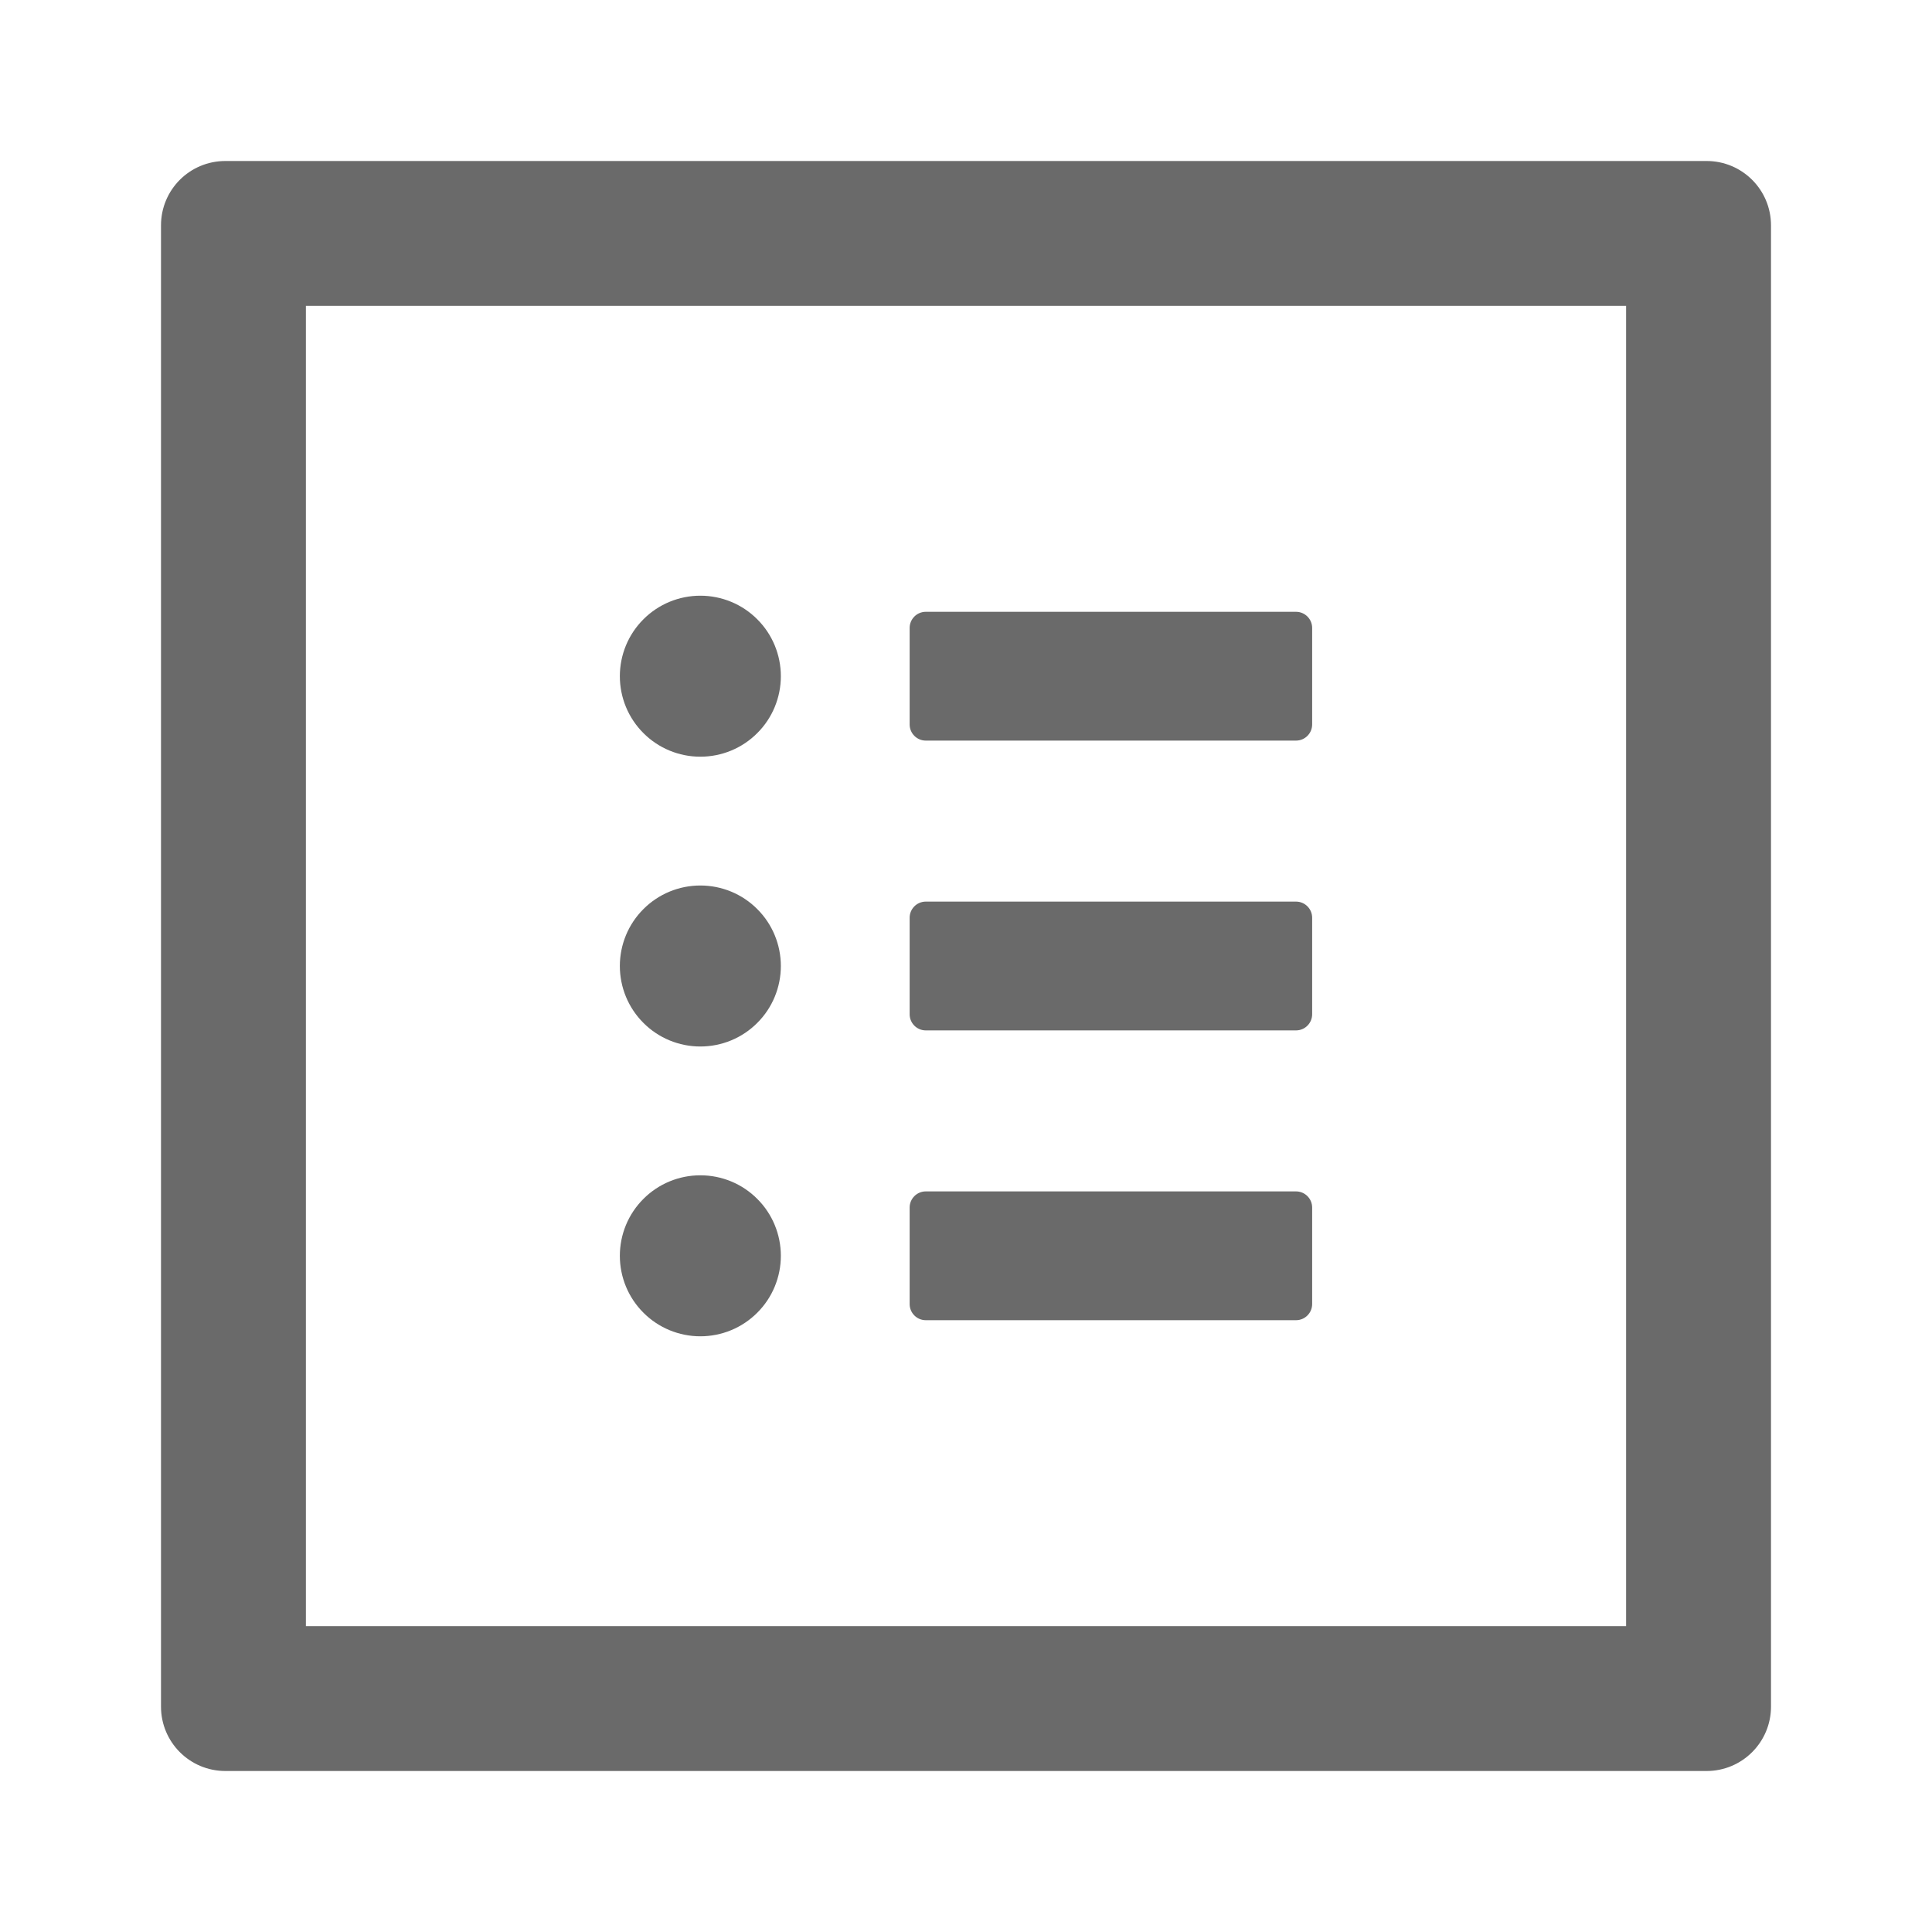 <svg width="24" height="24" viewBox="0 0 24 24" fill="none" xmlns="http://www.w3.org/2000/svg">
<g id="icon-wrapper">
<path id="icon" d="M21.2 2H2.8C2.357 2 2 2.357 2 2.8V21.2C2 21.642 2.357 22 2.8 22H21.2C21.642 22 22 21.642 22 21.2V2.8C22 2.357 21.642 2 21.2 2ZM20.2 20.2H3.8V3.8H20.2V20.2ZM11.5 9.2H16.1C16.21 9.2 16.3 9.11 16.3 9V7.8C16.3 7.69 16.21 7.6 16.1 7.6H11.5C11.39 7.6 11.3 7.69 11.3 7.8V9C11.3 9.11 11.39 9.2 11.5 9.2ZM11.5 12.8H16.1C16.21 12.8 16.3 12.71 16.3 12.6V11.4C16.3 11.29 16.21 11.2 16.1 11.2H11.5C11.39 11.2 11.3 11.29 11.3 11.4V12.6C11.3 12.71 11.39 12.8 11.5 12.8ZM11.5 16.4H16.1C16.21 16.4 16.3 16.31 16.3 16.2V15C16.3 14.89 16.21 14.8 16.1 14.8H11.5C11.39 14.8 11.3 14.89 11.3 15V16.2C11.3 16.31 11.39 16.4 11.5 16.4ZM7.7 8.4C7.7 8.665 7.805 8.92 7.993 9.107C8.18 9.295 8.435 9.4 8.7 9.4C8.965 9.4 9.22 9.295 9.407 9.107C9.595 8.92 9.7 8.665 9.7 8.4C9.7 8.135 9.595 7.88 9.407 7.693C9.22 7.505 8.965 7.4 8.7 7.4C8.435 7.4 8.18 7.505 7.993 7.693C7.805 7.88 7.7 8.135 7.7 8.4ZM7.7 12C7.7 12.265 7.805 12.52 7.993 12.707C8.18 12.895 8.435 13 8.7 13C8.965 13 9.22 12.895 9.407 12.707C9.595 12.52 9.7 12.265 9.7 12C9.7 11.735 9.595 11.48 9.407 11.293C9.22 11.105 8.965 11 8.7 11C8.435 11 8.18 11.105 7.993 11.293C7.805 11.48 7.7 11.735 7.7 12ZM7.7 15.6C7.7 15.865 7.805 16.12 7.993 16.307C8.18 16.495 8.435 16.6 8.7 16.6C8.965 16.6 9.22 16.495 9.407 16.307C9.595 16.12 9.7 15.865 9.7 15.6C9.7 15.335 9.595 15.08 9.407 14.893C9.22 14.705 8.965 14.6 8.7 14.6C8.435 14.6 8.18 14.705 7.993 14.893C7.805 15.08 7.7 15.335 7.7 15.6Z" fill="#6A6A6A"/>
</g>
</svg>
